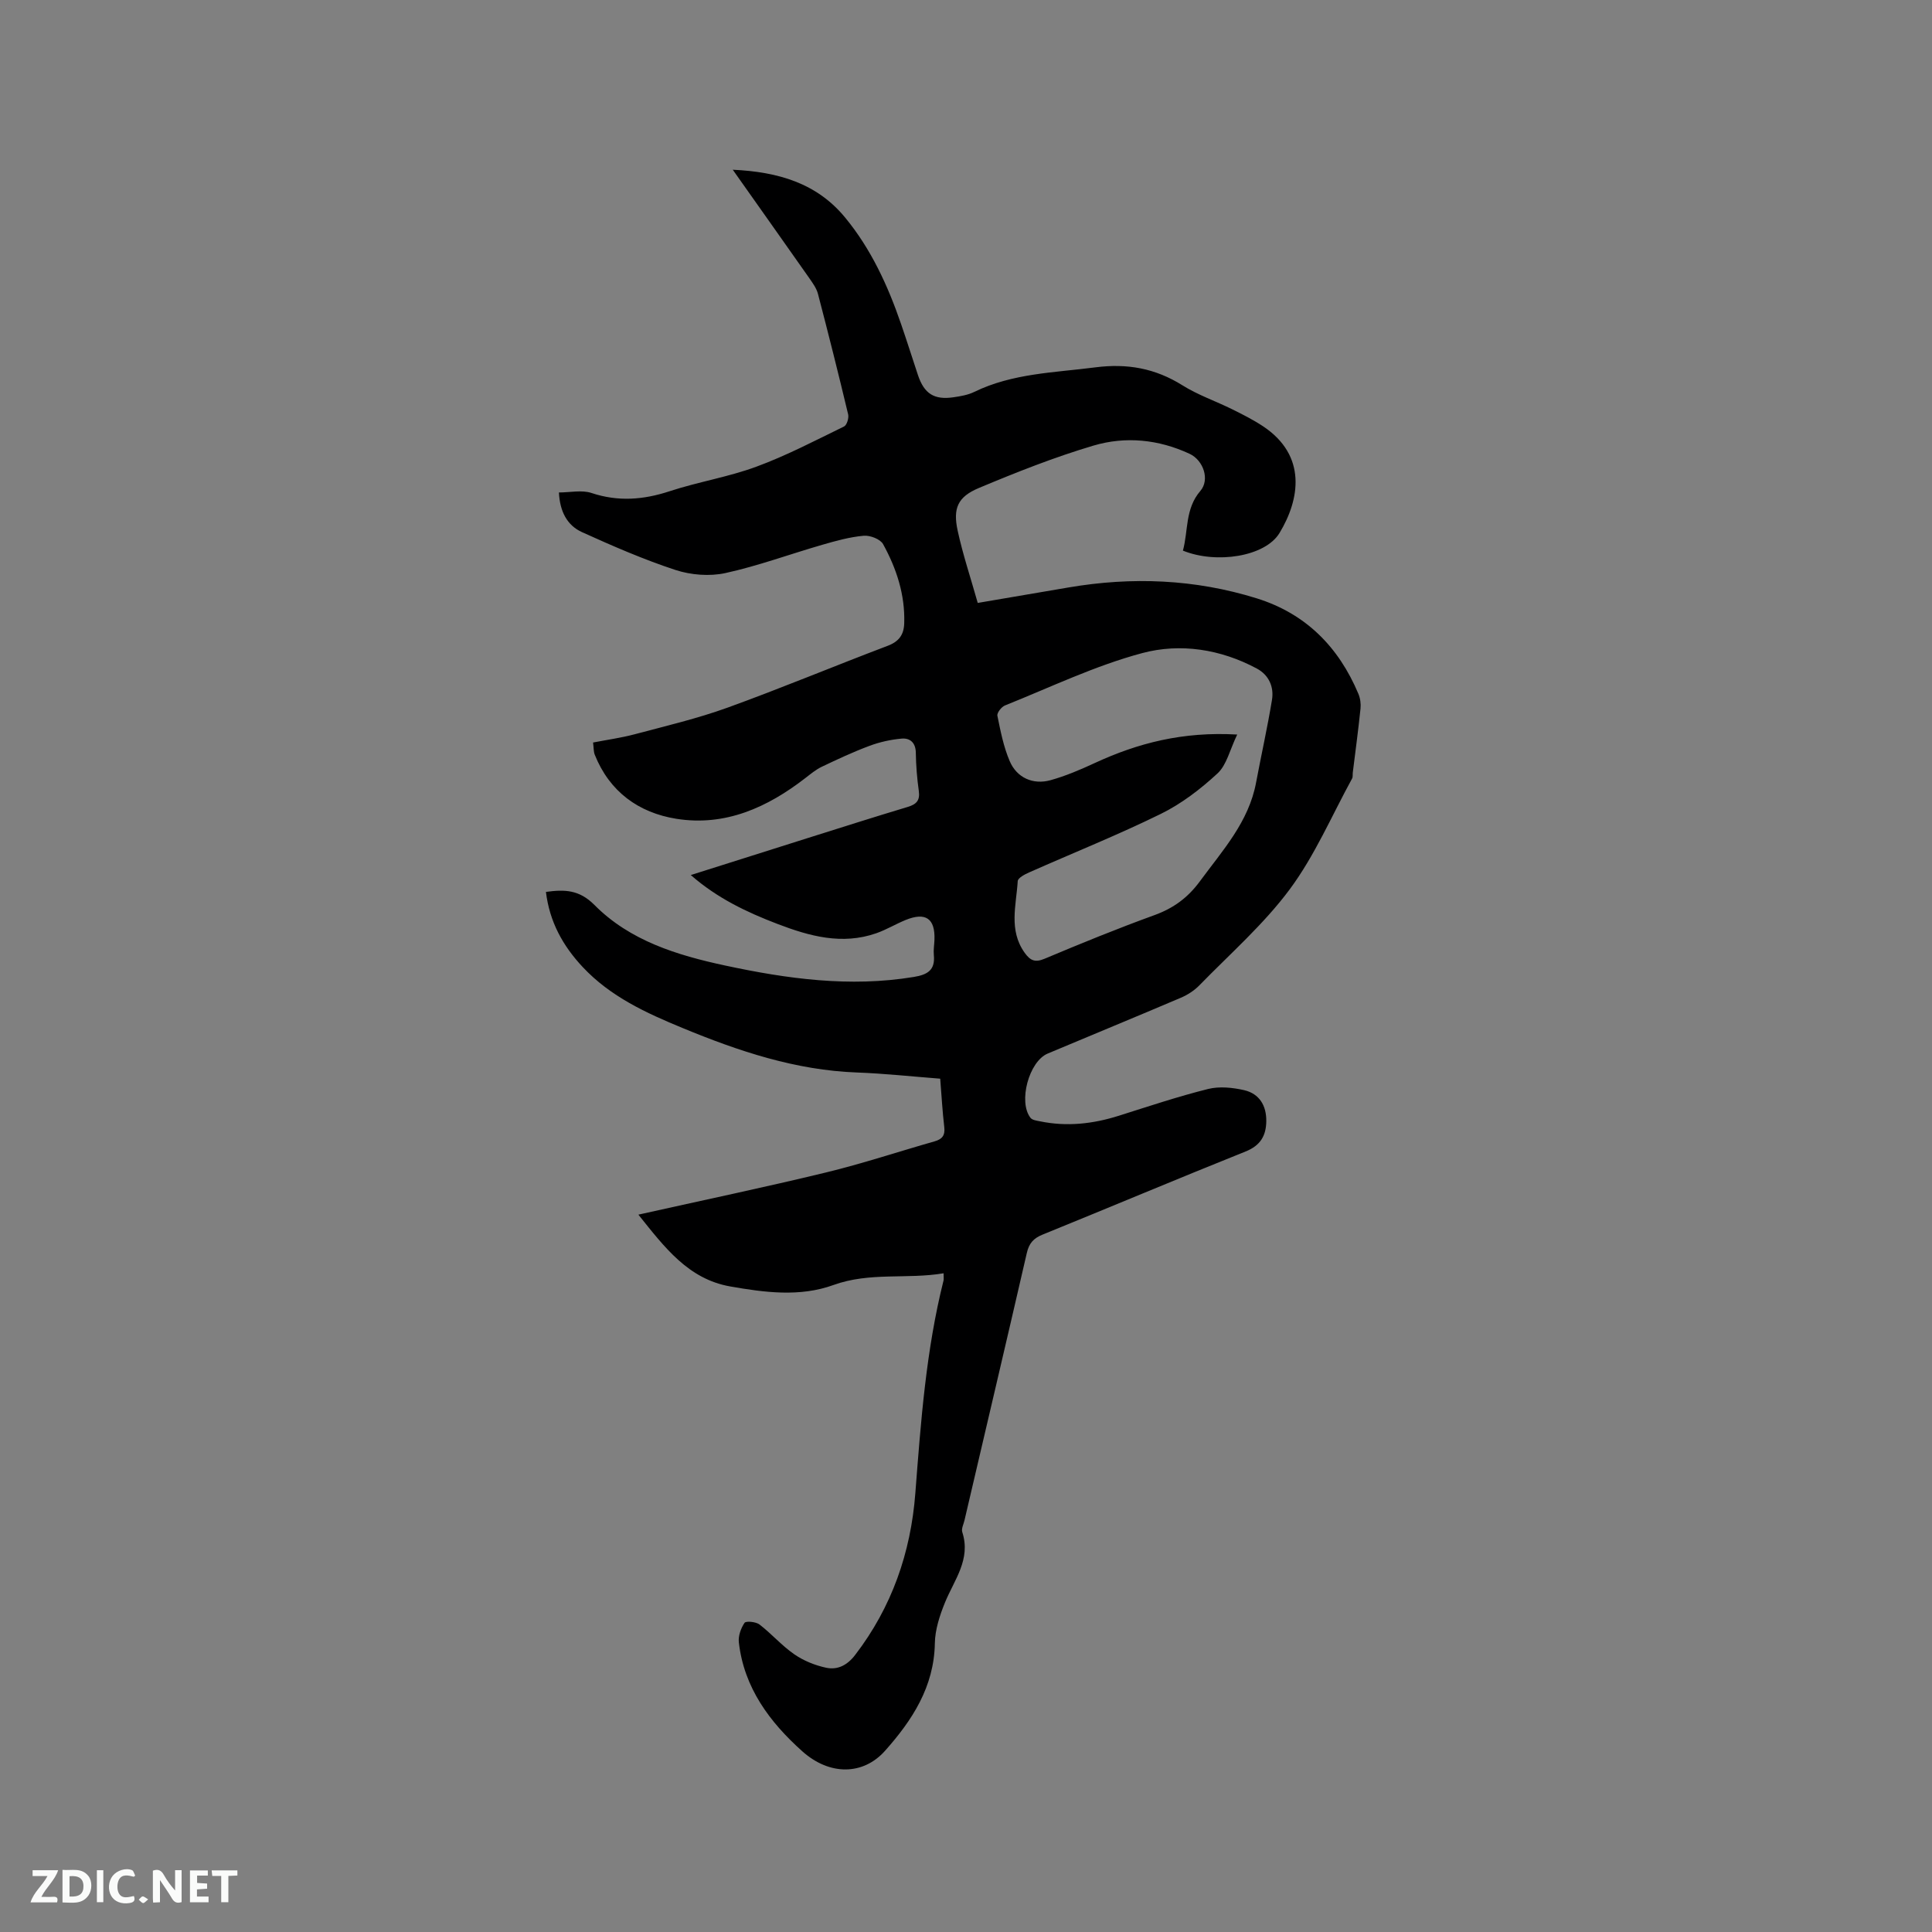 <svg enable-background="new 0 0 400 400" viewBox="0 0 400 400" xmlns="http://www.w3.org/2000/svg"><rect x="0" y="0" width="400" height="400" fill="#808080" stroke="none"/><path d="m143.02 181.17c8.36-2.65 16.32-5.17 24.28-7.68 6.87-2.16 13.72-4.35 20.62-6.42 1.8-.54 2.59-1.33 2.31-3.31-.37-2.62-.58-5.28-.62-7.92-.03-2.09-1.21-3.07-2.93-2.92-2.26.2-4.56.71-6.69 1.51-3.36 1.25-6.61 2.78-9.85 4.32-1.21.58-2.28 1.47-3.35 2.3-7.89 6.12-16.63 10.09-26.77 8.47-7.79-1.25-13.82-5.6-16.88-13.26-.26-.66-.21-1.44-.35-2.53 2.94-.57 5.85-.97 8.66-1.72 6.42-1.71 12.92-3.24 19.15-5.49 11.14-4.03 22.09-8.61 33.18-12.81 2.35-.89 3.36-2.3 3.43-4.68.19-5.9-1.6-11.32-4.37-16.36-.57-1.05-2.7-1.87-4.02-1.75-2.9.26-5.78 1.06-8.6 1.88-6.69 1.93-13.27 4.37-20.05 5.85-3.26.71-7.12.4-10.31-.64-6.61-2.17-13.03-4.97-19.37-7.84-3.06-1.39-4.58-4.26-4.77-8.21 2.32 0 4.74-.56 6.75.11 5.51 1.83 10.72 1.42 16.15-.36 5.92-1.95 12.18-2.94 18.01-5.1 6.22-2.29 12.14-5.4 18.12-8.31.58-.28 1.03-1.75.85-2.51-1.99-8.34-4.08-16.66-6.25-24.95-.31-1.18-1.11-2.26-1.82-3.29-5.11-7.28-10.25-14.52-15.82-22.41 9.45.44 17.4 2.8 23.23 9.86 5.39 6.52 8.89 14.14 11.62 22.1 1.21 3.5 2.32 7.04 3.49 10.55 1.29 3.86 3.35 5.19 7.36 4.6 1.46-.21 2.99-.47 4.3-1.11 7.93-3.86 16.55-3.98 25.04-5.08 6.64-.86 12.43.19 18.07 3.72 3.2 2.01 6.87 3.26 10.28 4.95 2.18 1.08 4.37 2.18 6.39 3.52 9.17 6.09 7.61 15.18 3.42 22.1-2.95 4.89-13.07 6.47-20 3.65 1.13-4.1.41-8.65 3.62-12.37 1.99-2.32.63-6.34-2.25-7.68-6.41-2.98-13.24-3.66-19.87-1.7-8.07 2.39-15.96 5.52-23.74 8.78-4.39 1.84-5.41 4.2-4.39 8.87 1.07 4.93 2.69 9.75 4.15 14.93 6.52-1.11 12.65-2.15 18.78-3.2 13.17-2.25 26.19-1.73 38.98 2.25 10.17 3.17 16.97 10.07 21.05 19.77.39.92.54 2.05.44 3.05-.46 4.43-1.05 8.84-1.6 13.25-.05.42.04.91-.15 1.25-4.21 7.69-7.71 15.91-12.88 22.89-5.39 7.27-12.36 13.37-18.72 19.9-1.07 1.1-2.47 2-3.89 2.6-9.15 3.9-18.36 7.68-27.53 11.54-3.88 1.63-6.14 10.01-3.55 13.31.37.47 1.28.58 1.98.72 5.53 1.14 10.93.54 16.28-1.15 6.14-1.94 12.26-3.99 18.51-5.55 2.34-.58 5.07-.3 7.47.25 3.15.73 4.62 3.22 4.57 6.44-.04 2.99-1.21 5.02-4.28 6.25-14.05 5.63-28 11.51-42.03 17.21-1.86.75-2.8 1.78-3.26 3.77-4.25 18.47-8.6 36.91-12.91 55.37-.19.82-.69 1.77-.46 2.46 1.83 5.65-1.66 9.87-3.58 14.57-1.09 2.67-2.05 5.61-2.1 8.44-.15 9.03-4.71 15.97-10.31 22.26-4.54 5.1-11.48 5.16-17.13.11-6.73-6.02-12.08-13.15-13.14-22.56-.15-1.32.42-2.92 1.18-4.04.29-.42 2.34-.23 3.09.34 2.51 1.93 4.63 4.4 7.23 6.19 1.93 1.33 4.29 2.28 6.59 2.77 2.36.5 4.37-.53 5.99-2.65 7.6-9.9 11.52-21.21 12.46-33.48 1.14-14.8 2.21-29.59 5.84-44.05.07-.3.01-.63.01-1.49-7.61 1.28-15.28-.3-22.81 2.43-6.94 2.52-14.29 1.54-21.39.29-8.68-1.54-13.57-8.1-18.99-14.86 13.43-3 26.15-5.66 38.78-8.72 7.6-1.84 15.04-4.32 22.56-6.46 1.58-.45 2.19-1.25 1.99-2.95-.38-3.25-.56-6.51-.84-10.02-5.84-.45-11.51-1.07-17.2-1.28-12.72-.46-24.52-4.41-36.11-9.2-7.57-3.12-14.98-6.51-20.72-12.65-4.08-4.36-6.85-9.33-7.6-15.54 3.87-.53 6.89-.47 10.05 2.71 7.33 7.4 17.09 10.39 27 12.52 12.89 2.77 25.86 4.56 39.1 2.38 2.86-.47 4.47-1.41 4.16-4.54-.1-1.04.09-2.12.13-3.17.16-4.4-1.82-5.78-5.99-4.08-2.05.84-3.97 2.01-6.06 2.74-7.07 2.47-13.82.61-20.43-1.92-6.35-2.43-12.45-5.3-17.97-10.13zm113.13-29.09c-1.54 3.19-2.18 6.29-4.07 8.04-3.51 3.25-7.47 6.29-11.75 8.39-8.92 4.38-18.17 8.08-27.27 12.12-.91.4-2.31 1.14-2.35 1.8-.31 4.99-1.91 10.13 1.42 14.81 1.15 1.61 2.13 2.11 4.16 1.25 7.51-3.16 15.06-6.24 22.72-9.02 3.94-1.43 6.91-3.6 9.41-7 4.69-6.39 10.12-12.28 11.64-20.46 1.07-5.71 2.35-11.38 3.29-17.11.44-2.69-.64-5.14-3.13-6.48-7.48-4.02-15.84-5.31-23.71-3.21-9.76 2.6-19.02 7.08-28.45 10.85-.72.29-1.69 1.53-1.56 2.13.65 3.19 1.28 6.45 2.56 9.42 1.47 3.43 4.84 4.92 8.44 3.92 3.13-.87 6.17-2.17 9.13-3.54 8.96-4.15 18.26-6.56 29.52-5.91z" fill="#000001"/><g fill="#fafbfa"><path d="m37.59 393.81c-.92.31-1.52.05-2-.78-.7-1.2-1.52-2.34-2.47-3.78v4.59c-.55.03-.95.05-1.41.07-.03-.37-.06-.64-.06-.91 0-1.91 0-3.81 0-5.7 1.13-.41 1.77-.03 2.29.91.62 1.11 1.38 2.14 2.31 3.19v-4.2h1.35v6.61z"/><path d="m12.94 393.88v-6.75c1.9.19 3.93-.54 5.37 1.29.8 1.01.78 2.88.03 3.97-1.37 1.97-3.4 1.51-5.4 1.49m1.45-1.22c2.04.12 2.92-.58 2.89-2.21-.03-1.51-.98-2.19-2.89-2z"/><path d="m11.81 393.87h-5.49c.68-2.18 2.47-3.48 3.51-5.45h-3.08v-1.21h5.29c-.71 2.13-2.44 3.48-3.47 5.51.86 0 1.63.04 2.39-.01.79-.05 1.14.21.85 1.16"/><path d="m39.33 393.86v-6.61h3.7v1.07h-2.22v1.52c.68.04 1.34.09 2.07.13v1.07c-.72.05-1.38.09-2.1.14v1.48h2.4v1.19h-3.85z"/><path d="m27.71 388.56c-1.15-.3-2.46-.61-3.1.64-.37.73-.41 1.93-.06 2.67.63 1.35 1.99.93 3.17.68.35.94-.01 1.32-.93 1.46-1.62.25-3.05-.27-3.76-1.48-.73-1.24-.6-3.03.31-4.17.88-1.11 2.71-1.7 4-1.16.32.13.44.74.65 1.12-.1.08-.19.16-.28.24"/><path d="m49.15 387.24v1.07c-.59.02-1.17.05-1.87.08v5.44h-1.48v-5.44h-1.85c-.05-.4-.08-.73-.13-1.15z"/><path d="m20.06 387.21h1.33v6.62h-1.33z"/><path d="m30.68 393.25c-.49.38-.8.79-1.05.76-.32-.05-.6-.45-.9-.7.26-.24.51-.64.8-.67.29-.04.62.3 1.15.61"/></g></svg>